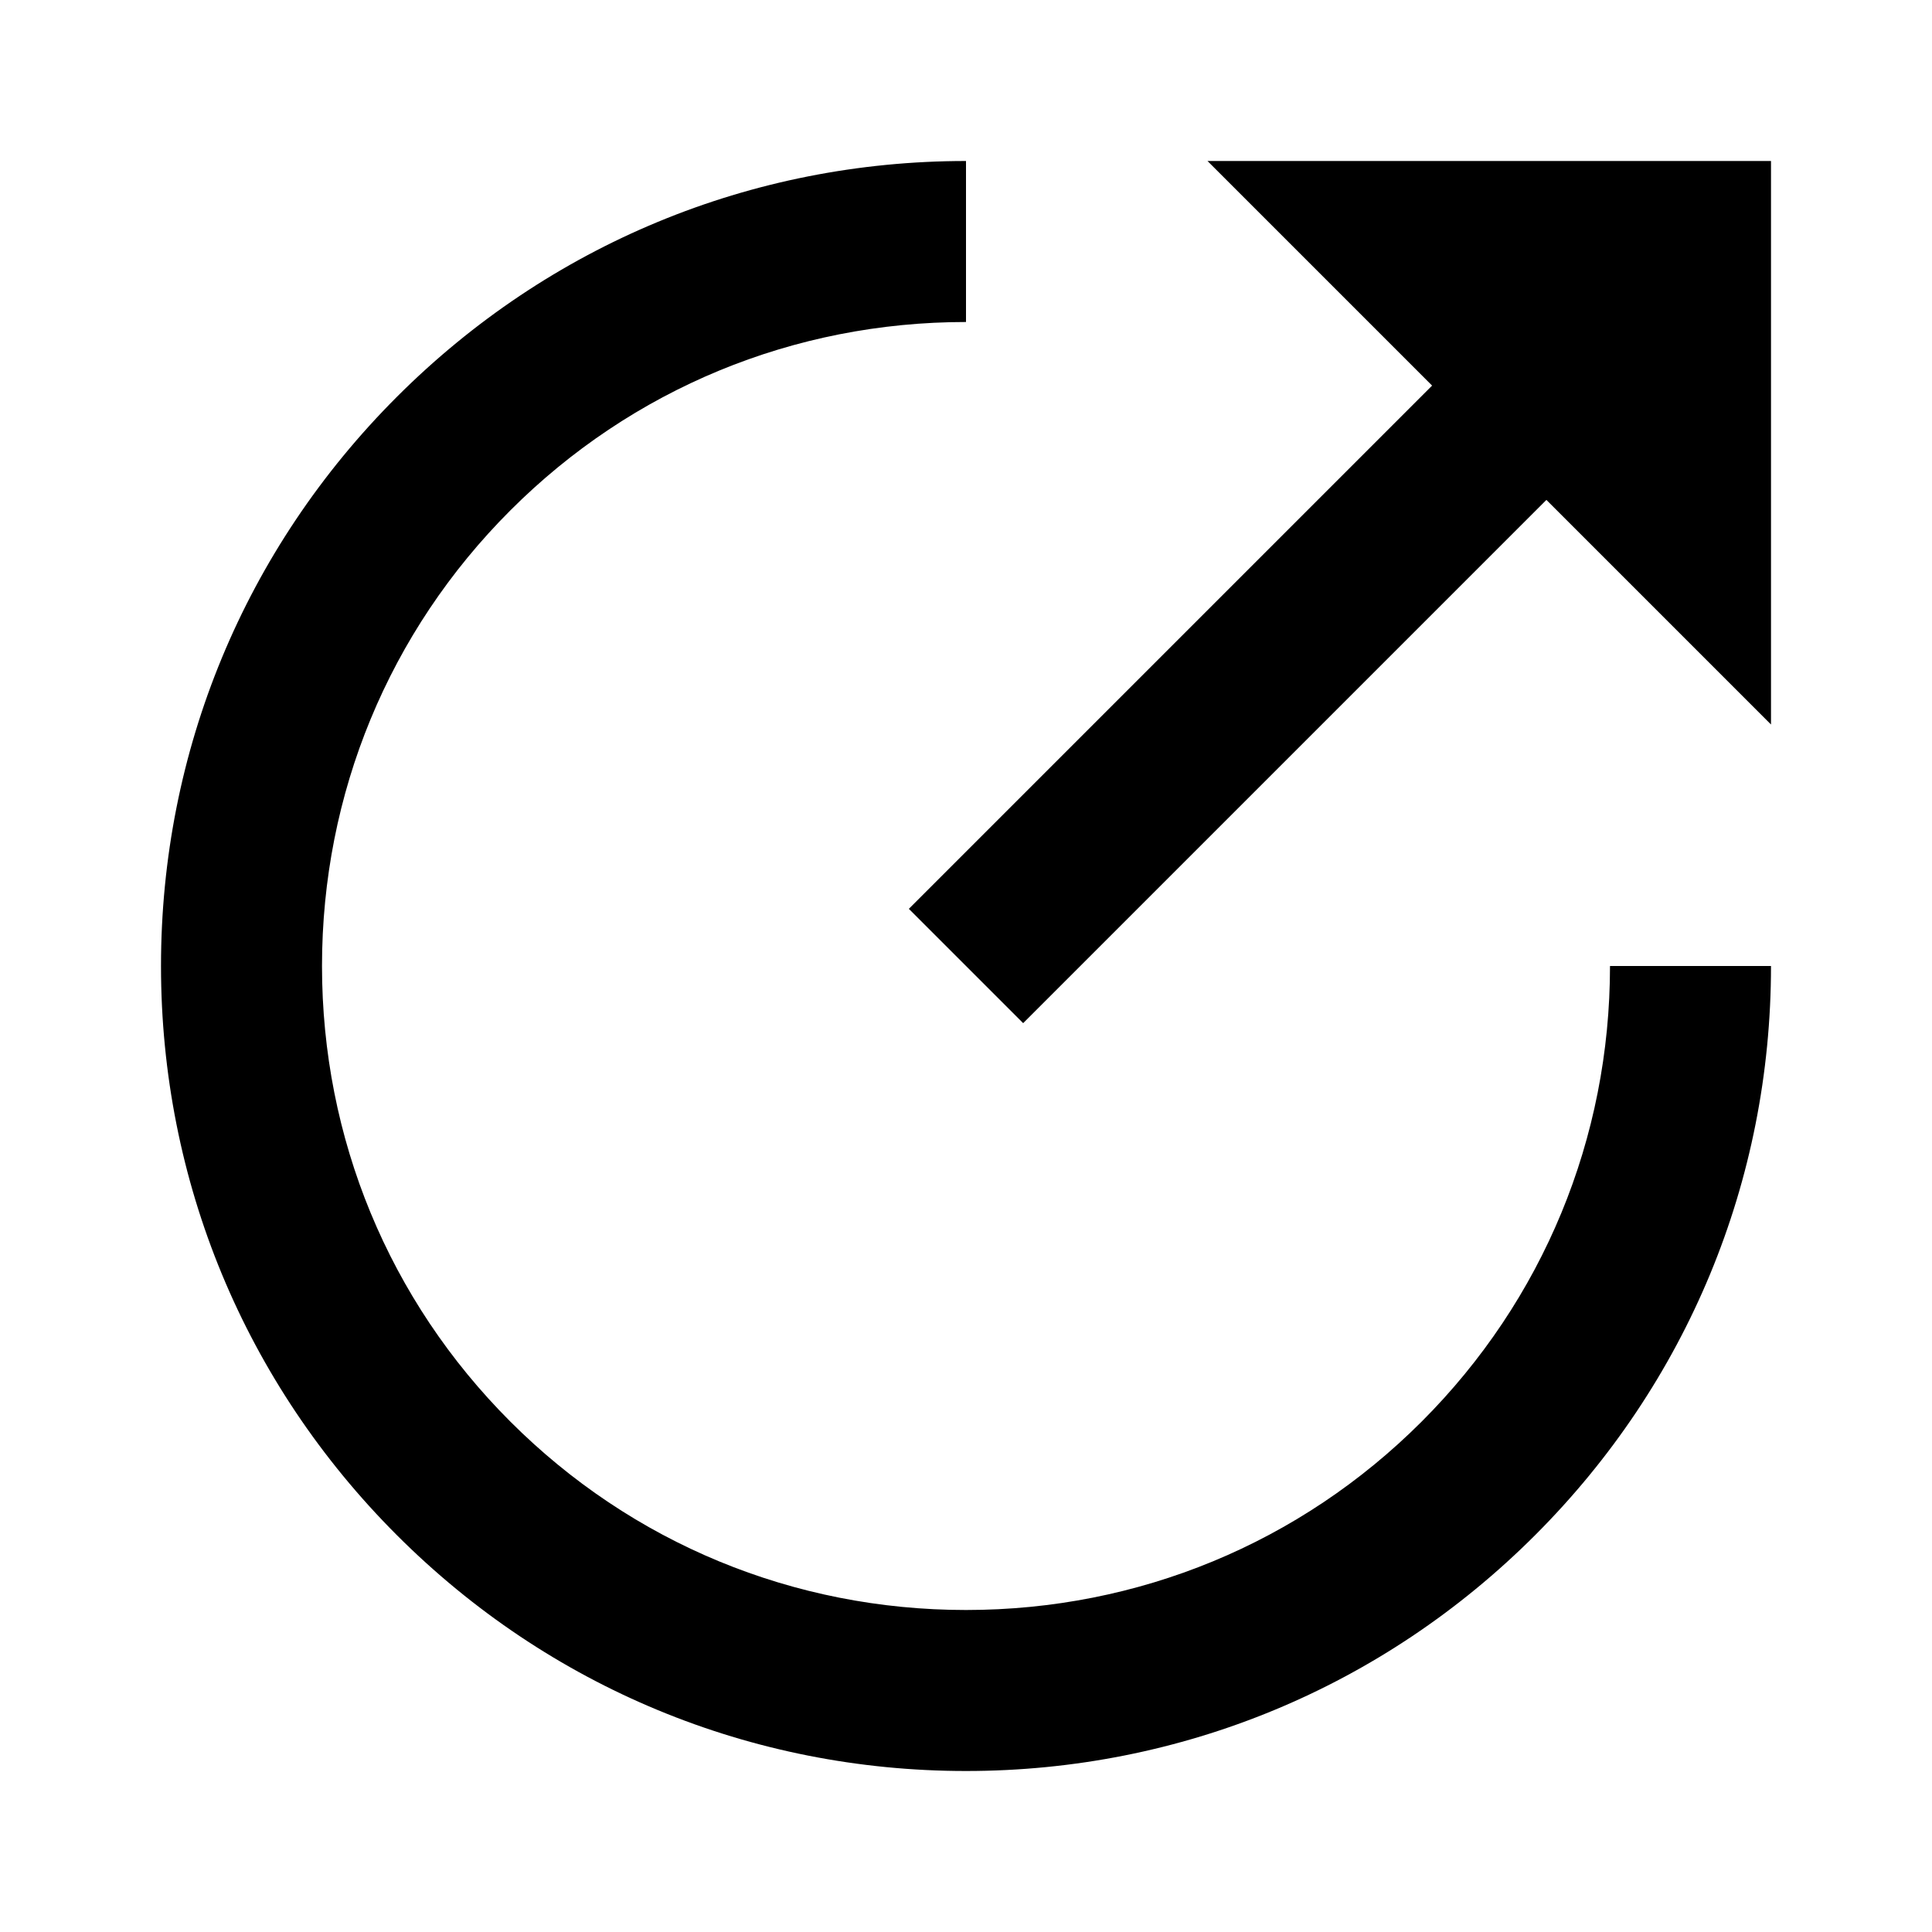 <svg xmlns="http://www.w3.org/2000/svg" width="24" height="24"><!--Boxicons v3.0 https://boxicons.com | License  https://docs.boxicons.com/free--><path d="M17.66 17.66C16.15 19.17 14.14 20 12 20s-4.15-.83-5.66-2.34S4 14.14 4 12s.83-4.15 2.34-5.66S9.86 4 12 4V2C9.33 2 6.82 3.04 4.93 4.93S2 9.33 2 12s1.04 5.18 2.93 7.07S9.33 22 12 22s5.18-1.04 7.07-2.93S22 14.67 22 12h-2c0 2.14-.83 4.15-2.34 5.66"/><path d="m17.79 4.79-6.5 6.5 1.42 1.42 6.5-6.5L22 9V2h-7z"/></svg>